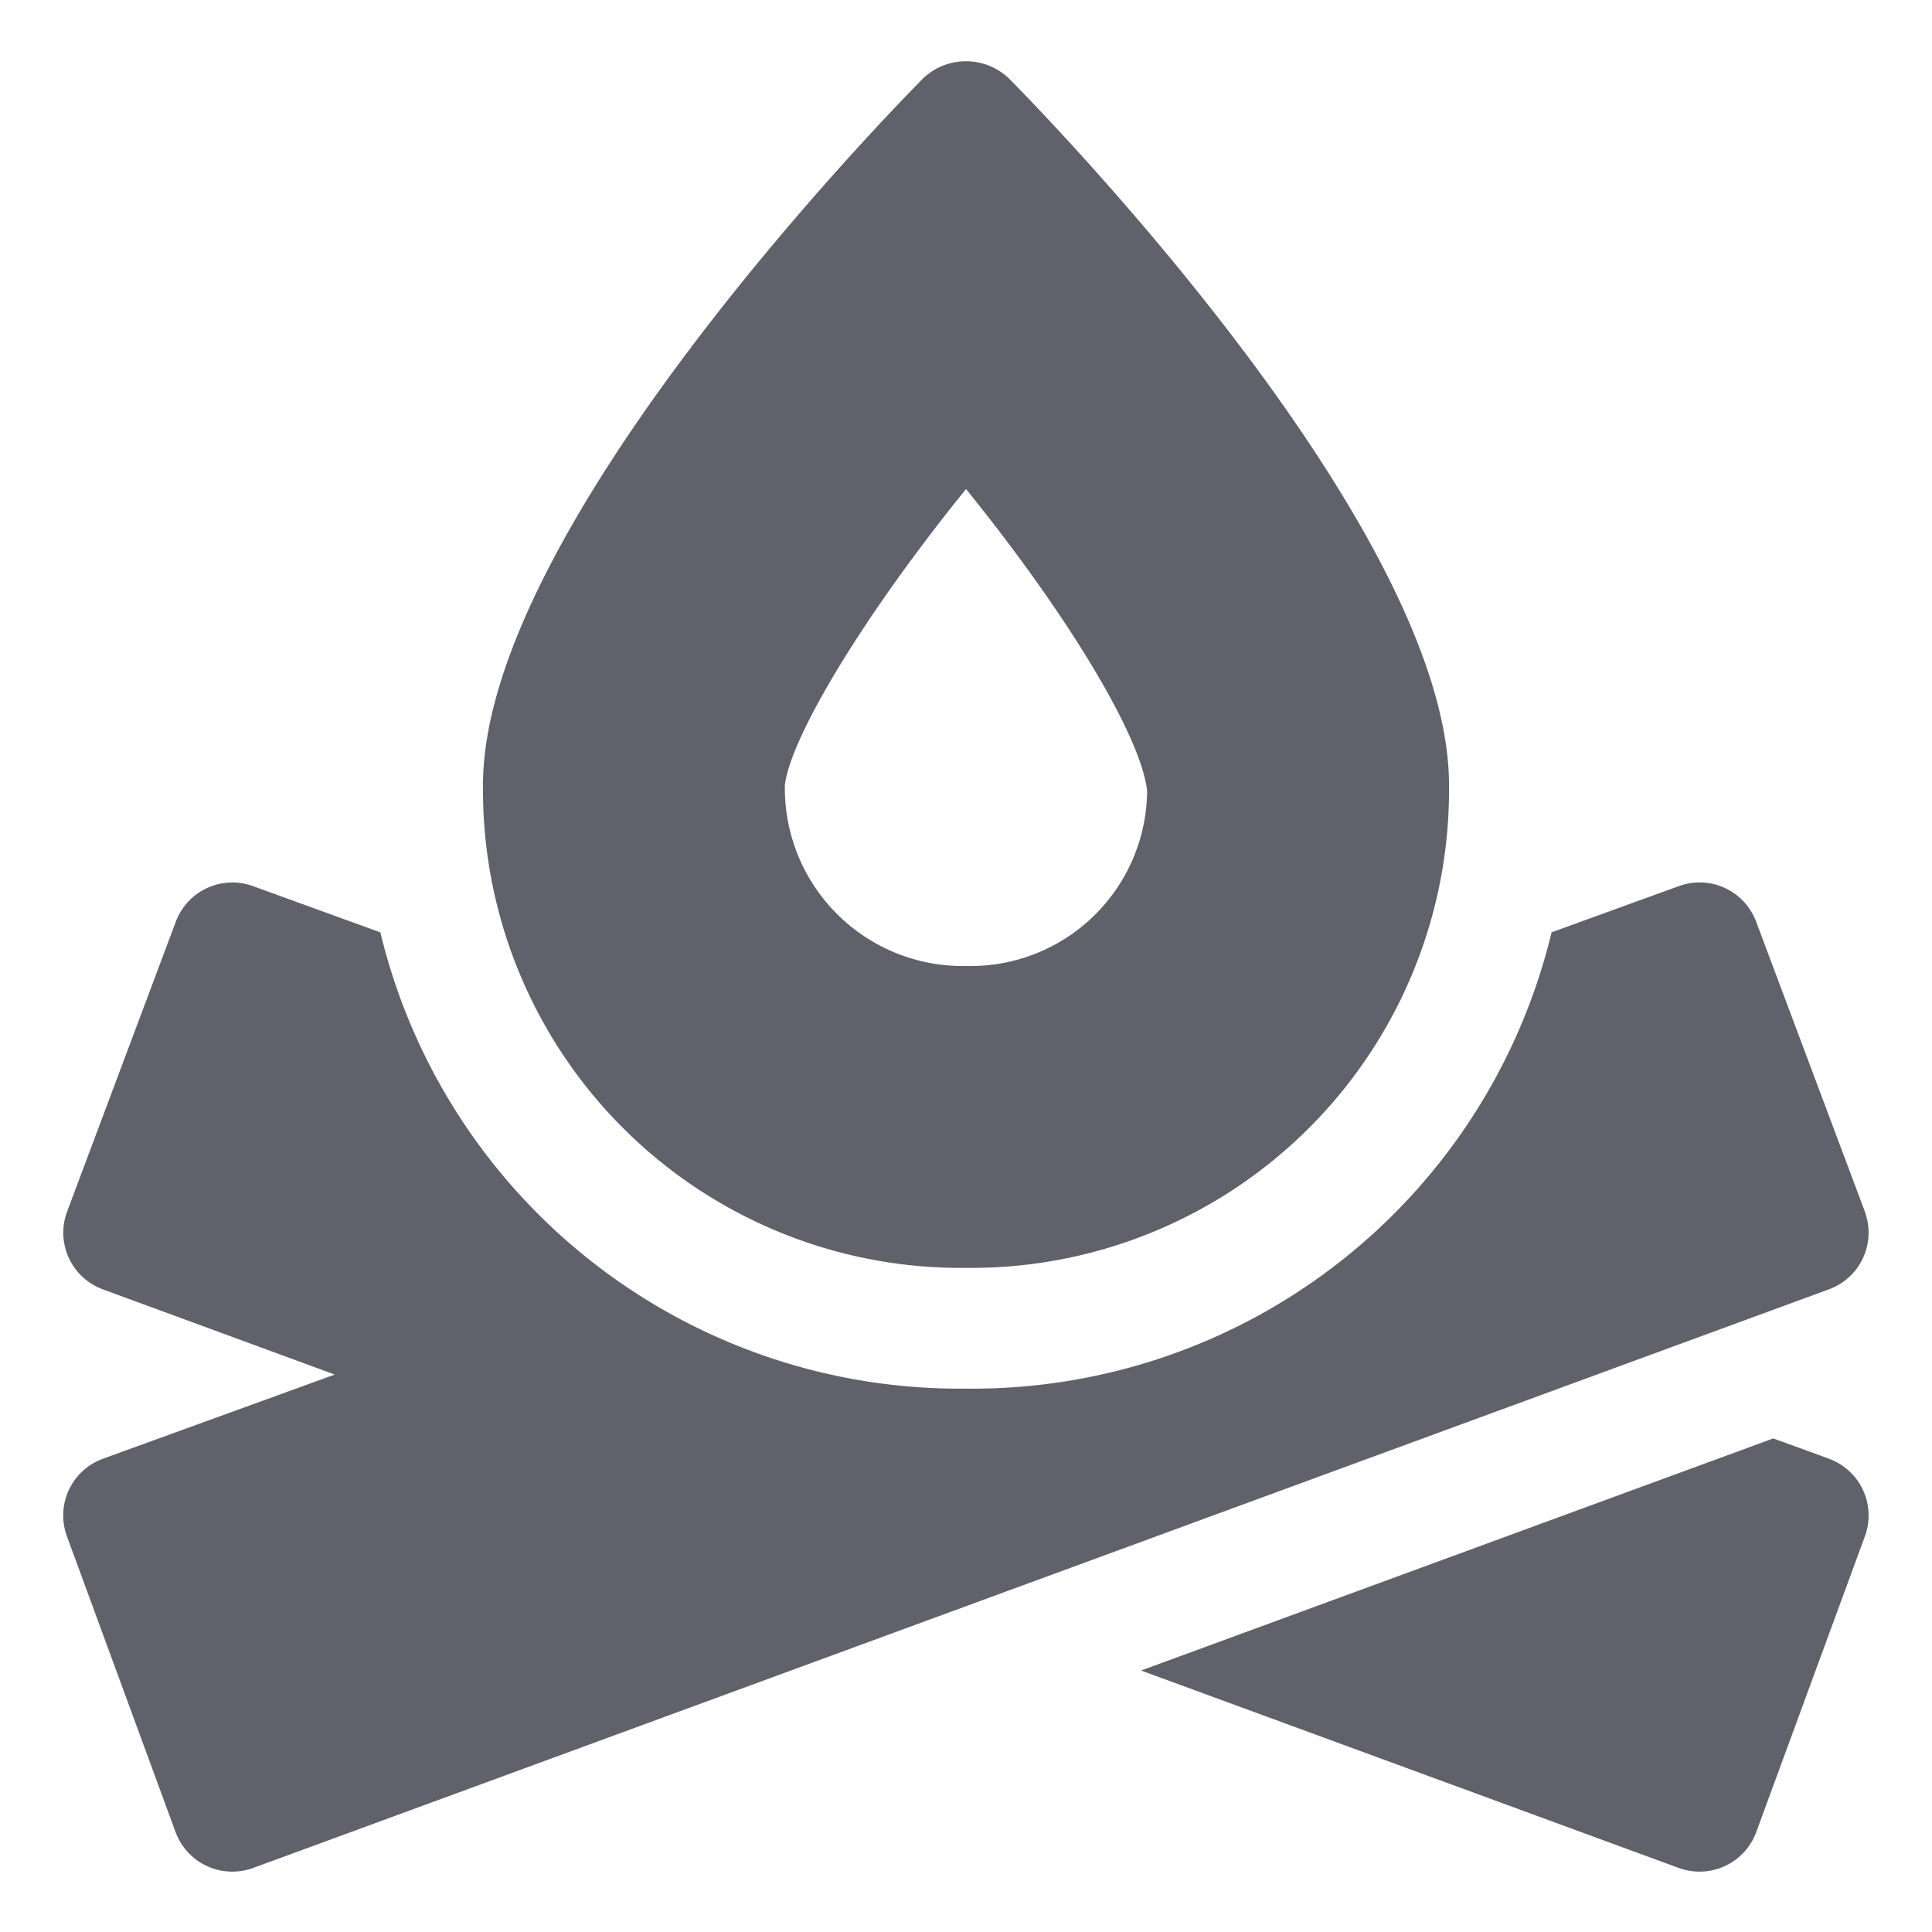 <svg xmlns="http://www.w3.org/2000/svg" height="32" width="32" viewBox="0 0 32 32">
    <path d="M30.292,24.16l-.922-.335L18.9,27.669l8.905,3.27A1.011,1.011,0,0,0,28.15,31a1,1,0,0,0,.939-.655l1.8-4.9a1,1,0,0,0-.6-1.285Z" fill="#61616b"></path>
    <path data-color="color-2" d="M16.712,1.3a1.03,1.03,0,0,0-1.424,0C14.542,2.055,8,8.811,8,13a7.915,7.915,0,0,0,8,8,7.915,7.915,0,0,0,8-8C24,8.811,17.458,2.055,16.712,1.3ZM16,16a2.946,2.946,0,0,1-3-3c.1-.8,1.3-2.8,3-4.9,1.7,2.1,2.9,4.1,3,5A2.925,2.925,0,0,1,16,16Z" fill="#61616b"></path>
    <path d="M30.887,20.065l-1.8-4.8a1,1,0,0,0-1.278-.589l-2.11.766A9.866,9.866,0,0,1,16,23a9.866,9.866,0,0,1-9.7-7.557l-2.11-.766a1,1,0,0,0-1.278.589l-1.8,4.8a1,1,0,0,0,.592,1.29l3.841,1.411L1.708,24.16a1,1,0,0,0-.6,1.285l1.8,4.9A1,1,0,0,0,3.85,31a1.011,1.011,0,0,0,.344-.061l26.1-9.584a1,1,0,0,0,.592-1.29Z" fill="#61616b"></path>
</svg>